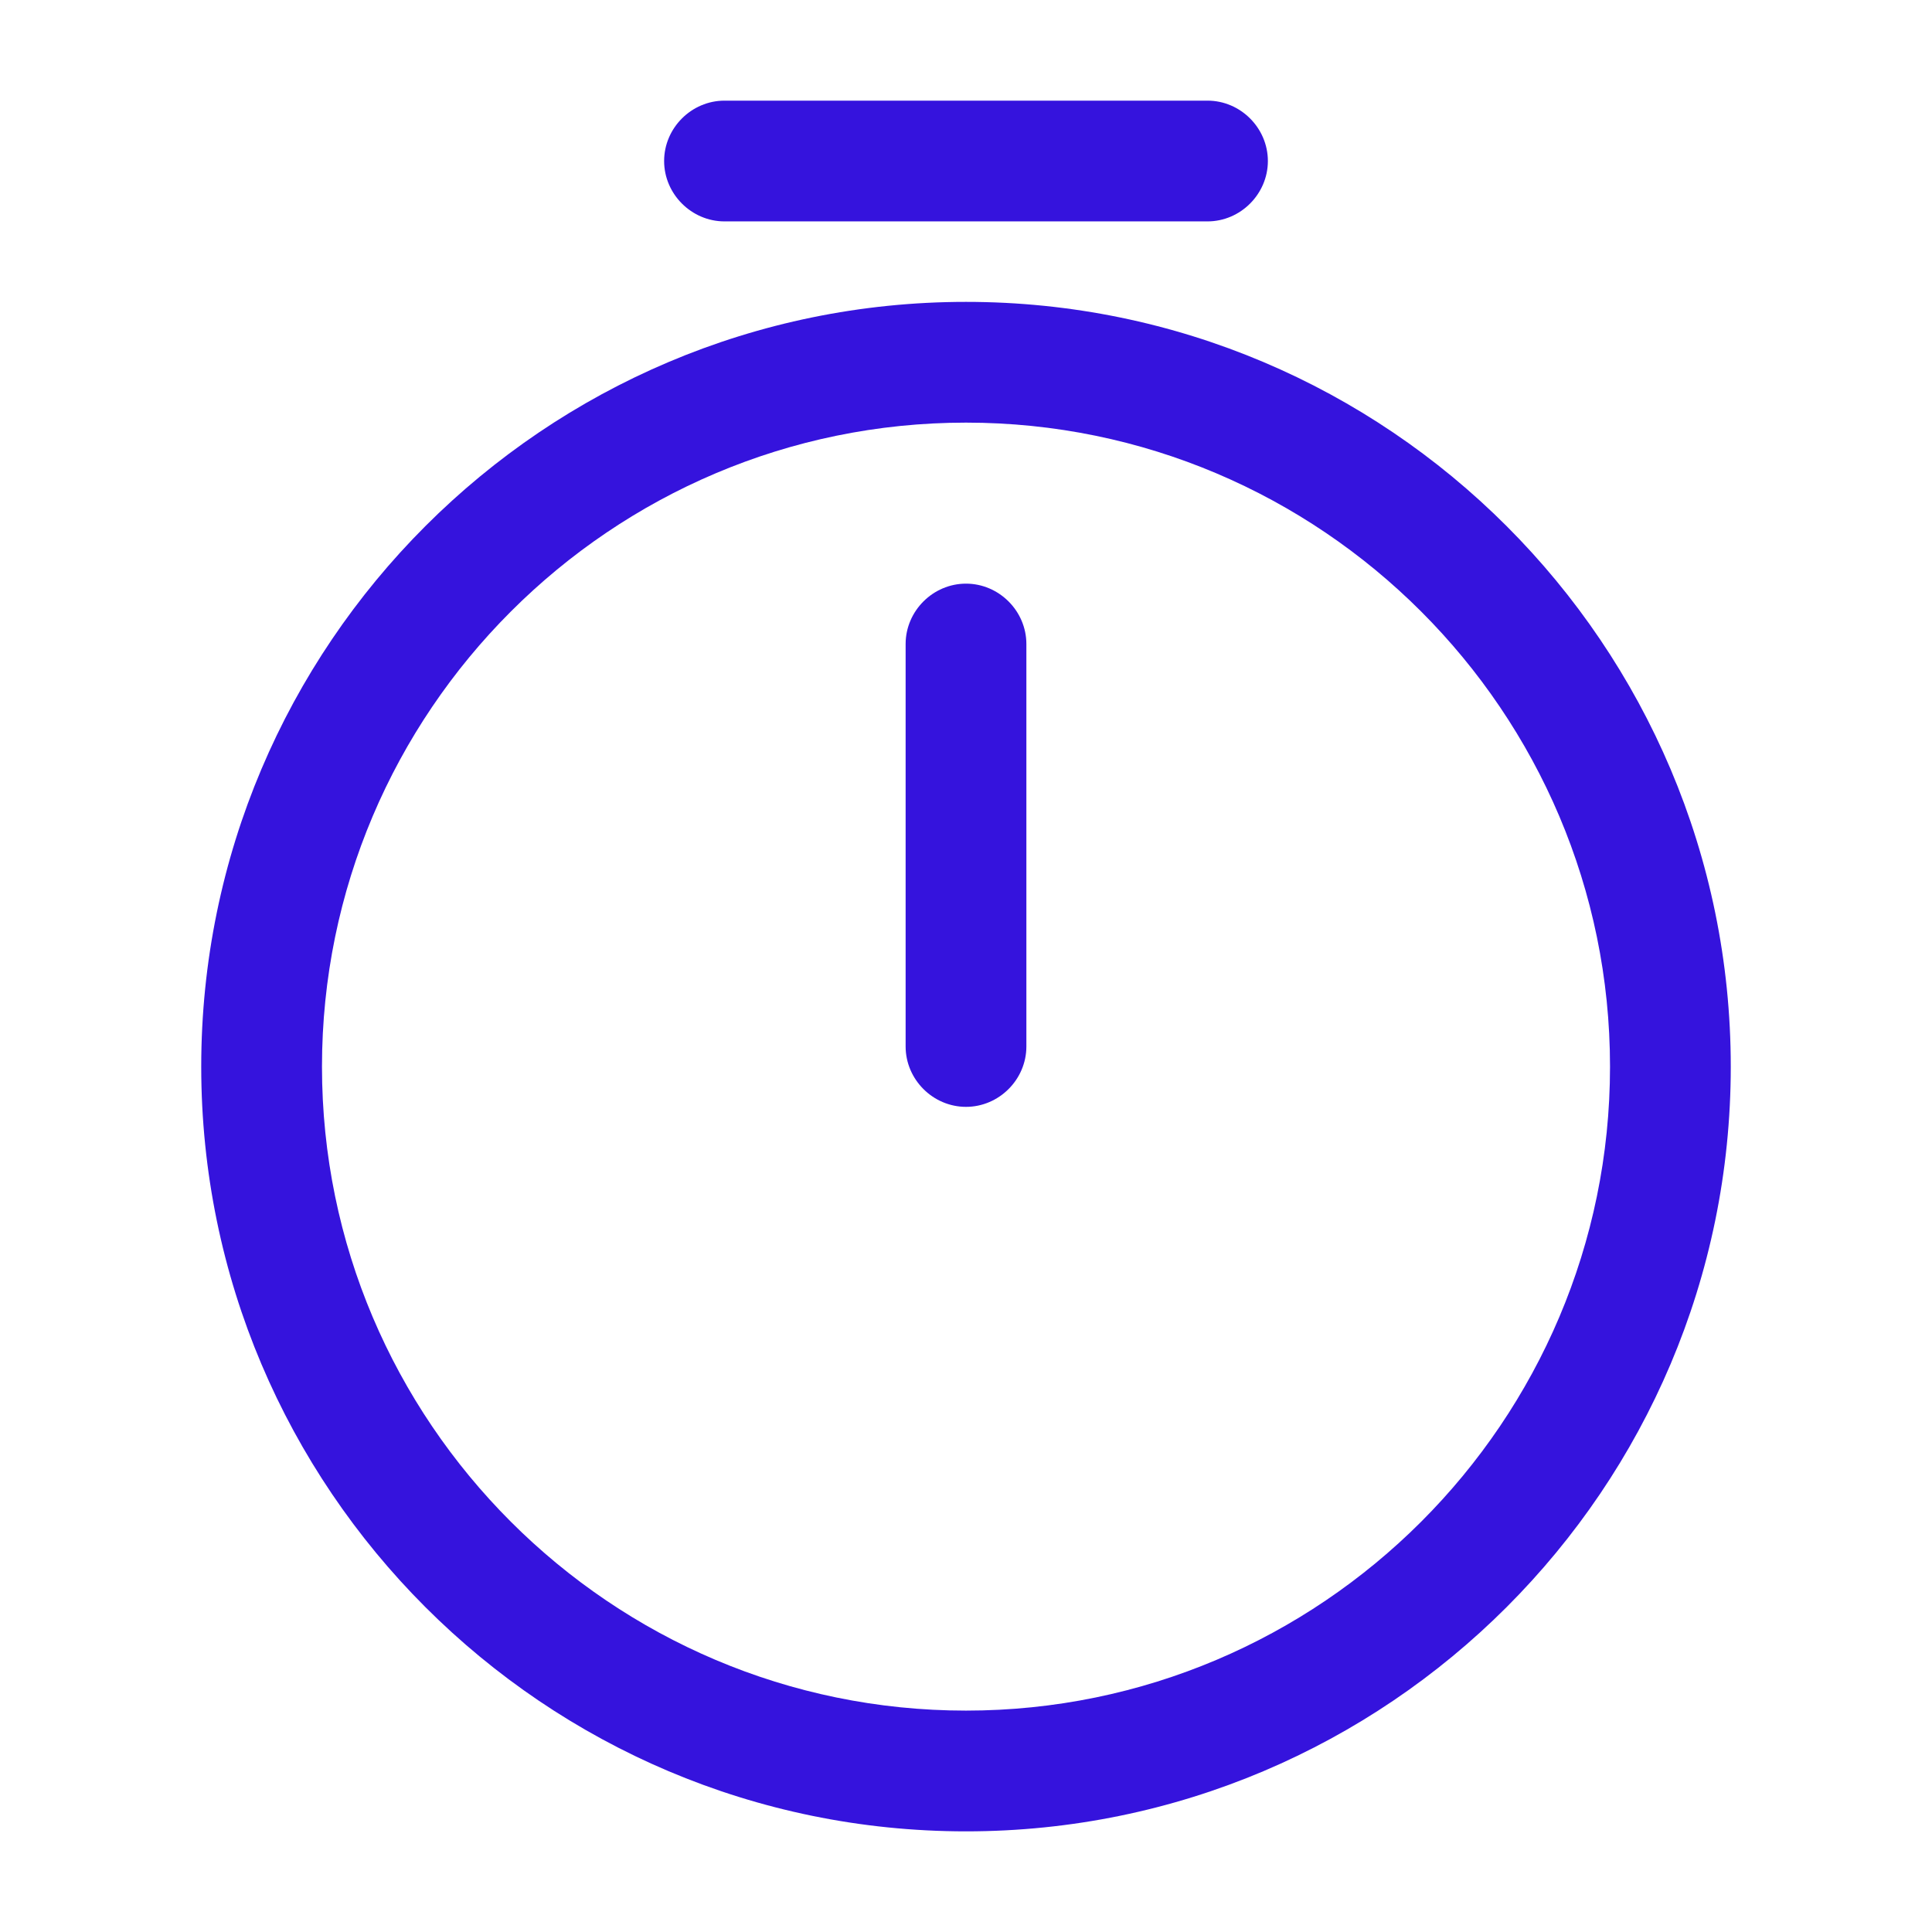 <svg width="32" height="32" viewBox="0 0 32 32" fill="none" xmlns="http://www.w3.org/2000/svg">
<path d="M16 30.333C9.013 30.333 3.333 24.653 3.333 17.667C3.333 10.68 9.013 5 16 5C22.987 5 28.667 10.68 28.667 17.667C28.667 24.653 22.987 30.333 16 30.333ZM16 7C10.12 7 5.333 11.787 5.333 17.667C5.333 23.547 10.12 28.333 16 28.333C21.88 28.333 26.667 23.547 26.667 17.667C26.667 11.787 21.88 7 16 7Z" fill="#3513DD"/>
<path d="M16 18.333C15.453 18.333 15 17.88 15 17.333V10.667C15 10.12 15.453 9.667 16 9.667C16.547 9.667 17 10.12 17 10.667V17.333C17 17.88 16.547 18.333 16 18.333Z" fill="#3513DD"/>
<path d="M20 3.667H12C11.453 3.667 11 3.213 11 2.667C11 2.12 11.453 1.667 12 1.667H20C20.547 1.667 21 2.12 21 2.667C21 3.213 20.547 3.667 20 3.667Z" fill="#3513DD"/>
</svg>
